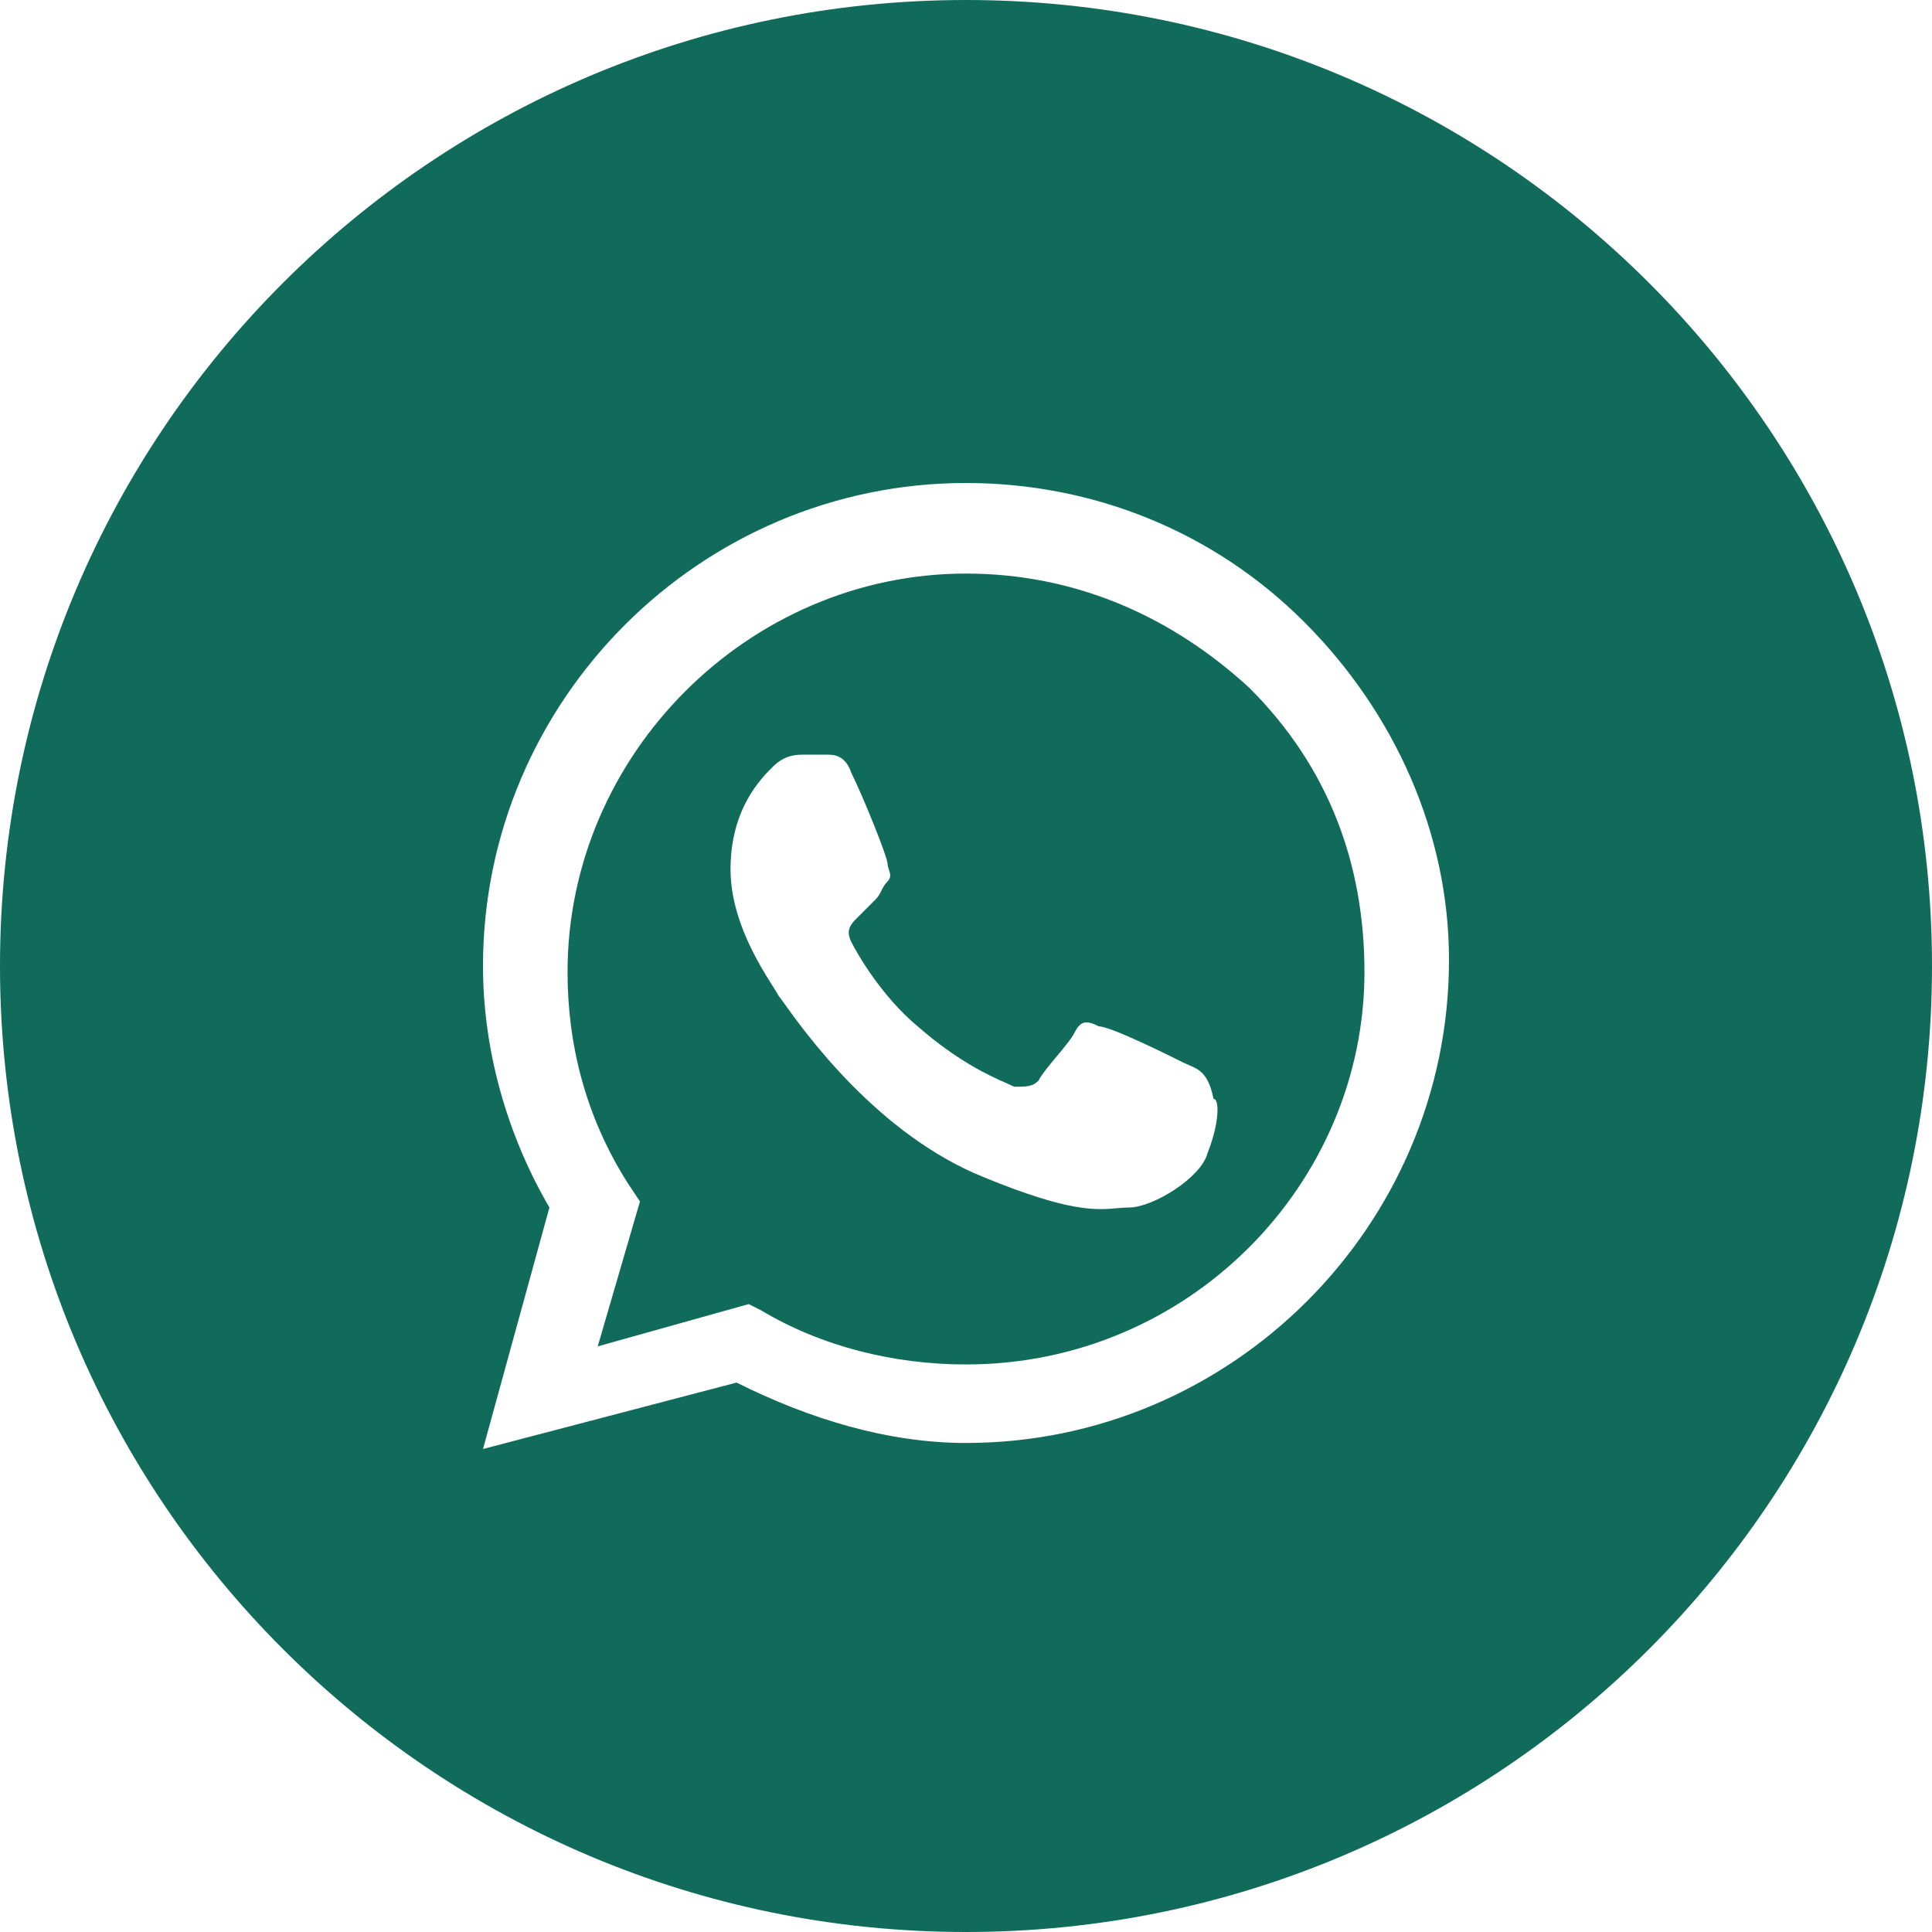 <svg width="50" height="50" viewBox="0 0 50 50" fill="none" xmlns="http://www.w3.org/2000/svg">
<path fill-rule="evenodd" clip-rule="evenodd" d="M19.688 33.906C21.25 34.844 23.125 35.312 25 35.312C30.781 35.312 35.312 30.625 35.312 25.156C35.312 22.344 34.375 19.844 32.344 17.812C30.312 15.938 27.812 14.844 25 14.844C19.375 14.844 14.688 19.531 14.688 25.156C14.688 27.031 15.156 28.906 16.25 30.625L16.562 31.094L15.469 34.844L19.375 33.75L19.688 33.906ZM28.438 26.562C28.75 26.562 30.312 27.344 30.625 27.5C30.674 27.524 30.722 27.545 30.77 27.565C31.031 27.675 31.274 27.778 31.406 28.438C31.562 28.438 31.562 29.062 31.25 29.844C31.094 30.469 29.844 31.25 29.219 31.25C29.113 31.25 29.011 31.259 28.903 31.269C28.372 31.316 27.675 31.377 25.469 30.469C22.73 29.373 20.832 26.719 20.299 25.973C20.224 25.868 20.176 25.801 20.156 25.781C20.13 25.728 20.076 25.643 20.005 25.531C19.659 24.985 18.906 23.796 18.906 22.5C18.906 20.938 19.688 20.156 20 19.844C20.312 19.531 20.625 19.531 20.781 19.531H21.406C21.562 19.531 21.875 19.531 22.031 20C22.344 20.625 22.969 22.188 22.969 22.344C22.969 22.396 22.986 22.448 23.003 22.5C23.038 22.604 23.073 22.708 22.969 22.812C22.891 22.891 22.852 22.969 22.812 23.047C22.773 23.125 22.734 23.203 22.656 23.281L22.188 23.75C22.031 23.906 21.875 24.062 22.031 24.375C22.188 24.688 22.812 25.781 23.75 26.562C24.805 27.485 25.637 27.852 26.059 28.038C26.137 28.072 26.201 28.101 26.25 28.125C26.562 28.125 26.719 28.125 26.875 27.969C26.953 27.812 27.148 27.578 27.344 27.344C27.539 27.109 27.734 26.875 27.812 26.719C27.969 26.406 28.125 26.406 28.438 26.562Z" fill="#106B5B"/>
<path fill-rule="evenodd" clip-rule="evenodd" d="M0 25C0 11.193 11.193 0 25 0C38.807 0 50 11.193 50 25C50 38.807 38.807 50 25 50C11.193 50 0 38.807 0 25ZM25 12.5C28.281 12.5 31.406 13.75 33.75 16.094C36.094 18.438 37.5 21.562 37.5 24.844C37.5 31.719 31.875 37.344 25 37.344C22.969 37.344 20.938 36.719 19.062 35.781L12.5 37.5L14.219 31.25C13.125 29.375 12.5 27.188 12.5 25C12.5 18.125 18.125 12.5 25 12.5Z" fill="#106B5B"/>
</svg>
